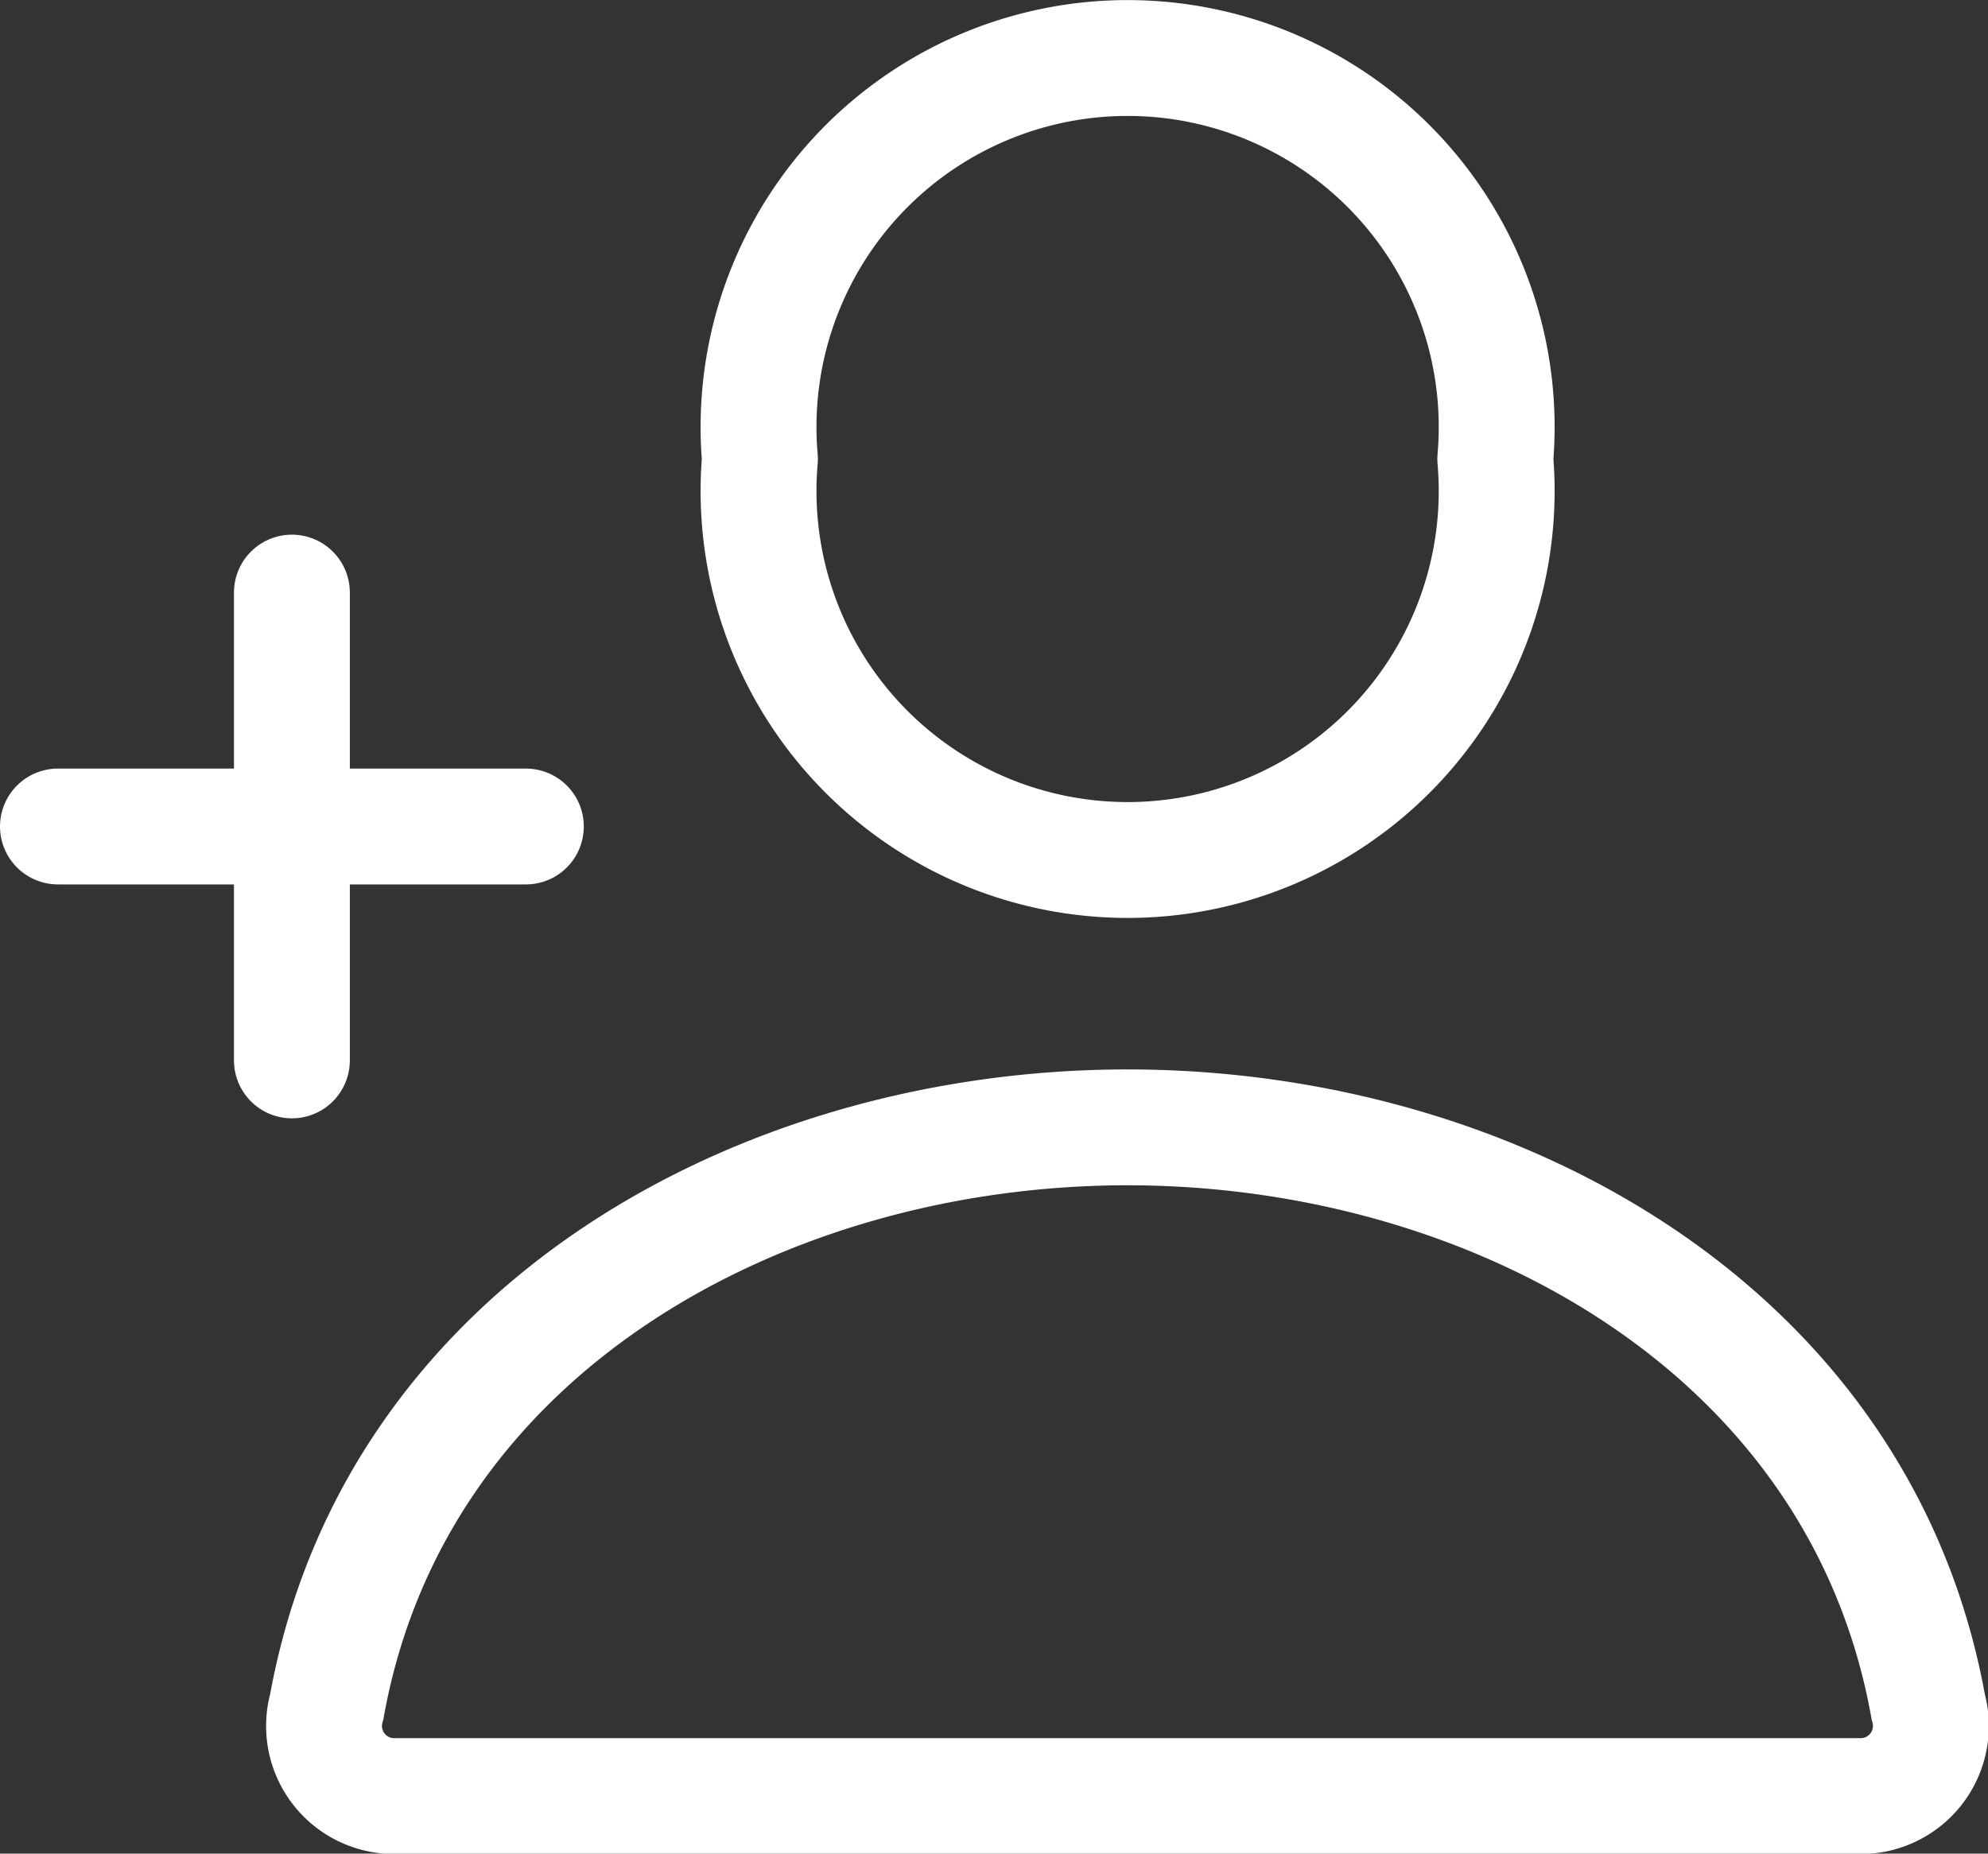 <svg xmlns="http://www.w3.org/2000/svg" width="17.156" height="16" viewBox="0 0 17.156 16">
  <rect x="0" y="0" width="17.156" height="16" fill="#333333" stroke="none"/>
  <g id="person-add-outline" transform="translate(0.5 0.5)">
    <path id="Path_96" data-name="Path 96" d="M206.074,51.462a3.185,3.185,0,1,1-6.346,0,3.185,3.185,0,1,1,6.346,0Z" transform="translate(-193.67 -48)" fill="none" stroke="#fff" stroke-linecap="round" stroke-linejoin="round" stroke-width="1"/>
    <path id="Path_97" data-name="Path 97" d="M102.912,304c-3.137,0-6.321,1.731-6.91,5a.605.605,0,0,0,.564.772h12.692a.606.606,0,0,0,.564-.772C109.233,305.731,106.049,304,102.912,304Z" transform="translate(-93.682 -294.769)" fill="none" stroke="#fff" stroke-width="1"/>
    <path id="Path_98" data-name="Path 98" d="M34.019,176v4.038m2.019-2.019H32" transform="translate(-32 -171.385)" fill="none" stroke="#fff" stroke-linecap="round" stroke-linejoin="round" stroke-width="1"/>
  </g>
</svg>
